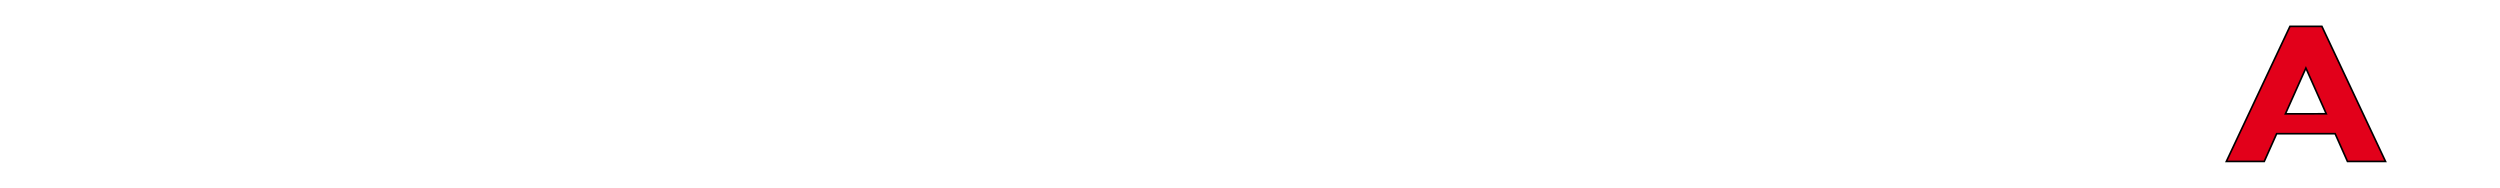 <?xml version="1.0" encoding="iso-8859-1"?><!-- Generator: Adobe Illustrator 13.0.0, SVG Export Plug-In . SVG Version: 6.00 Build 14948)  --><!DOCTYPE svg  PUBLIC '-//W3C//DTD SVG 1.1//EN'  'http://www.w3.org/Graphics/SVG/1.1/DTD/svg11.dtd'><svg enable-background="new 0 0 1504 112.898" height="112.898px" id="Ebene_1" version="1.1" viewBox="0 0 1504 112.898" width="1504px" x="0px" xml:space="preserve" xmlns="http://www.w3.org/2000/svg" xmlns:xlink="http://www.w3.org/1999/xlink" y="0px">
	

	<g>
		
	
		
		
	
		
		
	
		
		
	
		
		
	
		
		
	
		
		
	
		
		
	
		
		
	
		
		
	
		
		
	
		
		
	
		
		
	
		
		
	
		
		
	
		
		
	
		
		
	
		<path animation_id="10" clip-rule="evenodd" d="M1362.168,97.121l7.482-16.704h35.153l7.431,16.686h22.89   l-38.286-81.255h-19.184l-38.286,81.276L1362.168,97.121L1362.168,97.121z M1374.909,68.474l12.312-27.524l12.261,27.506   L1374.909,68.474L1374.909,68.474z" fill="#E2001A" fill-rule="evenodd" stroke="black"/>
		
	
		
		

	</g>
	

</svg>